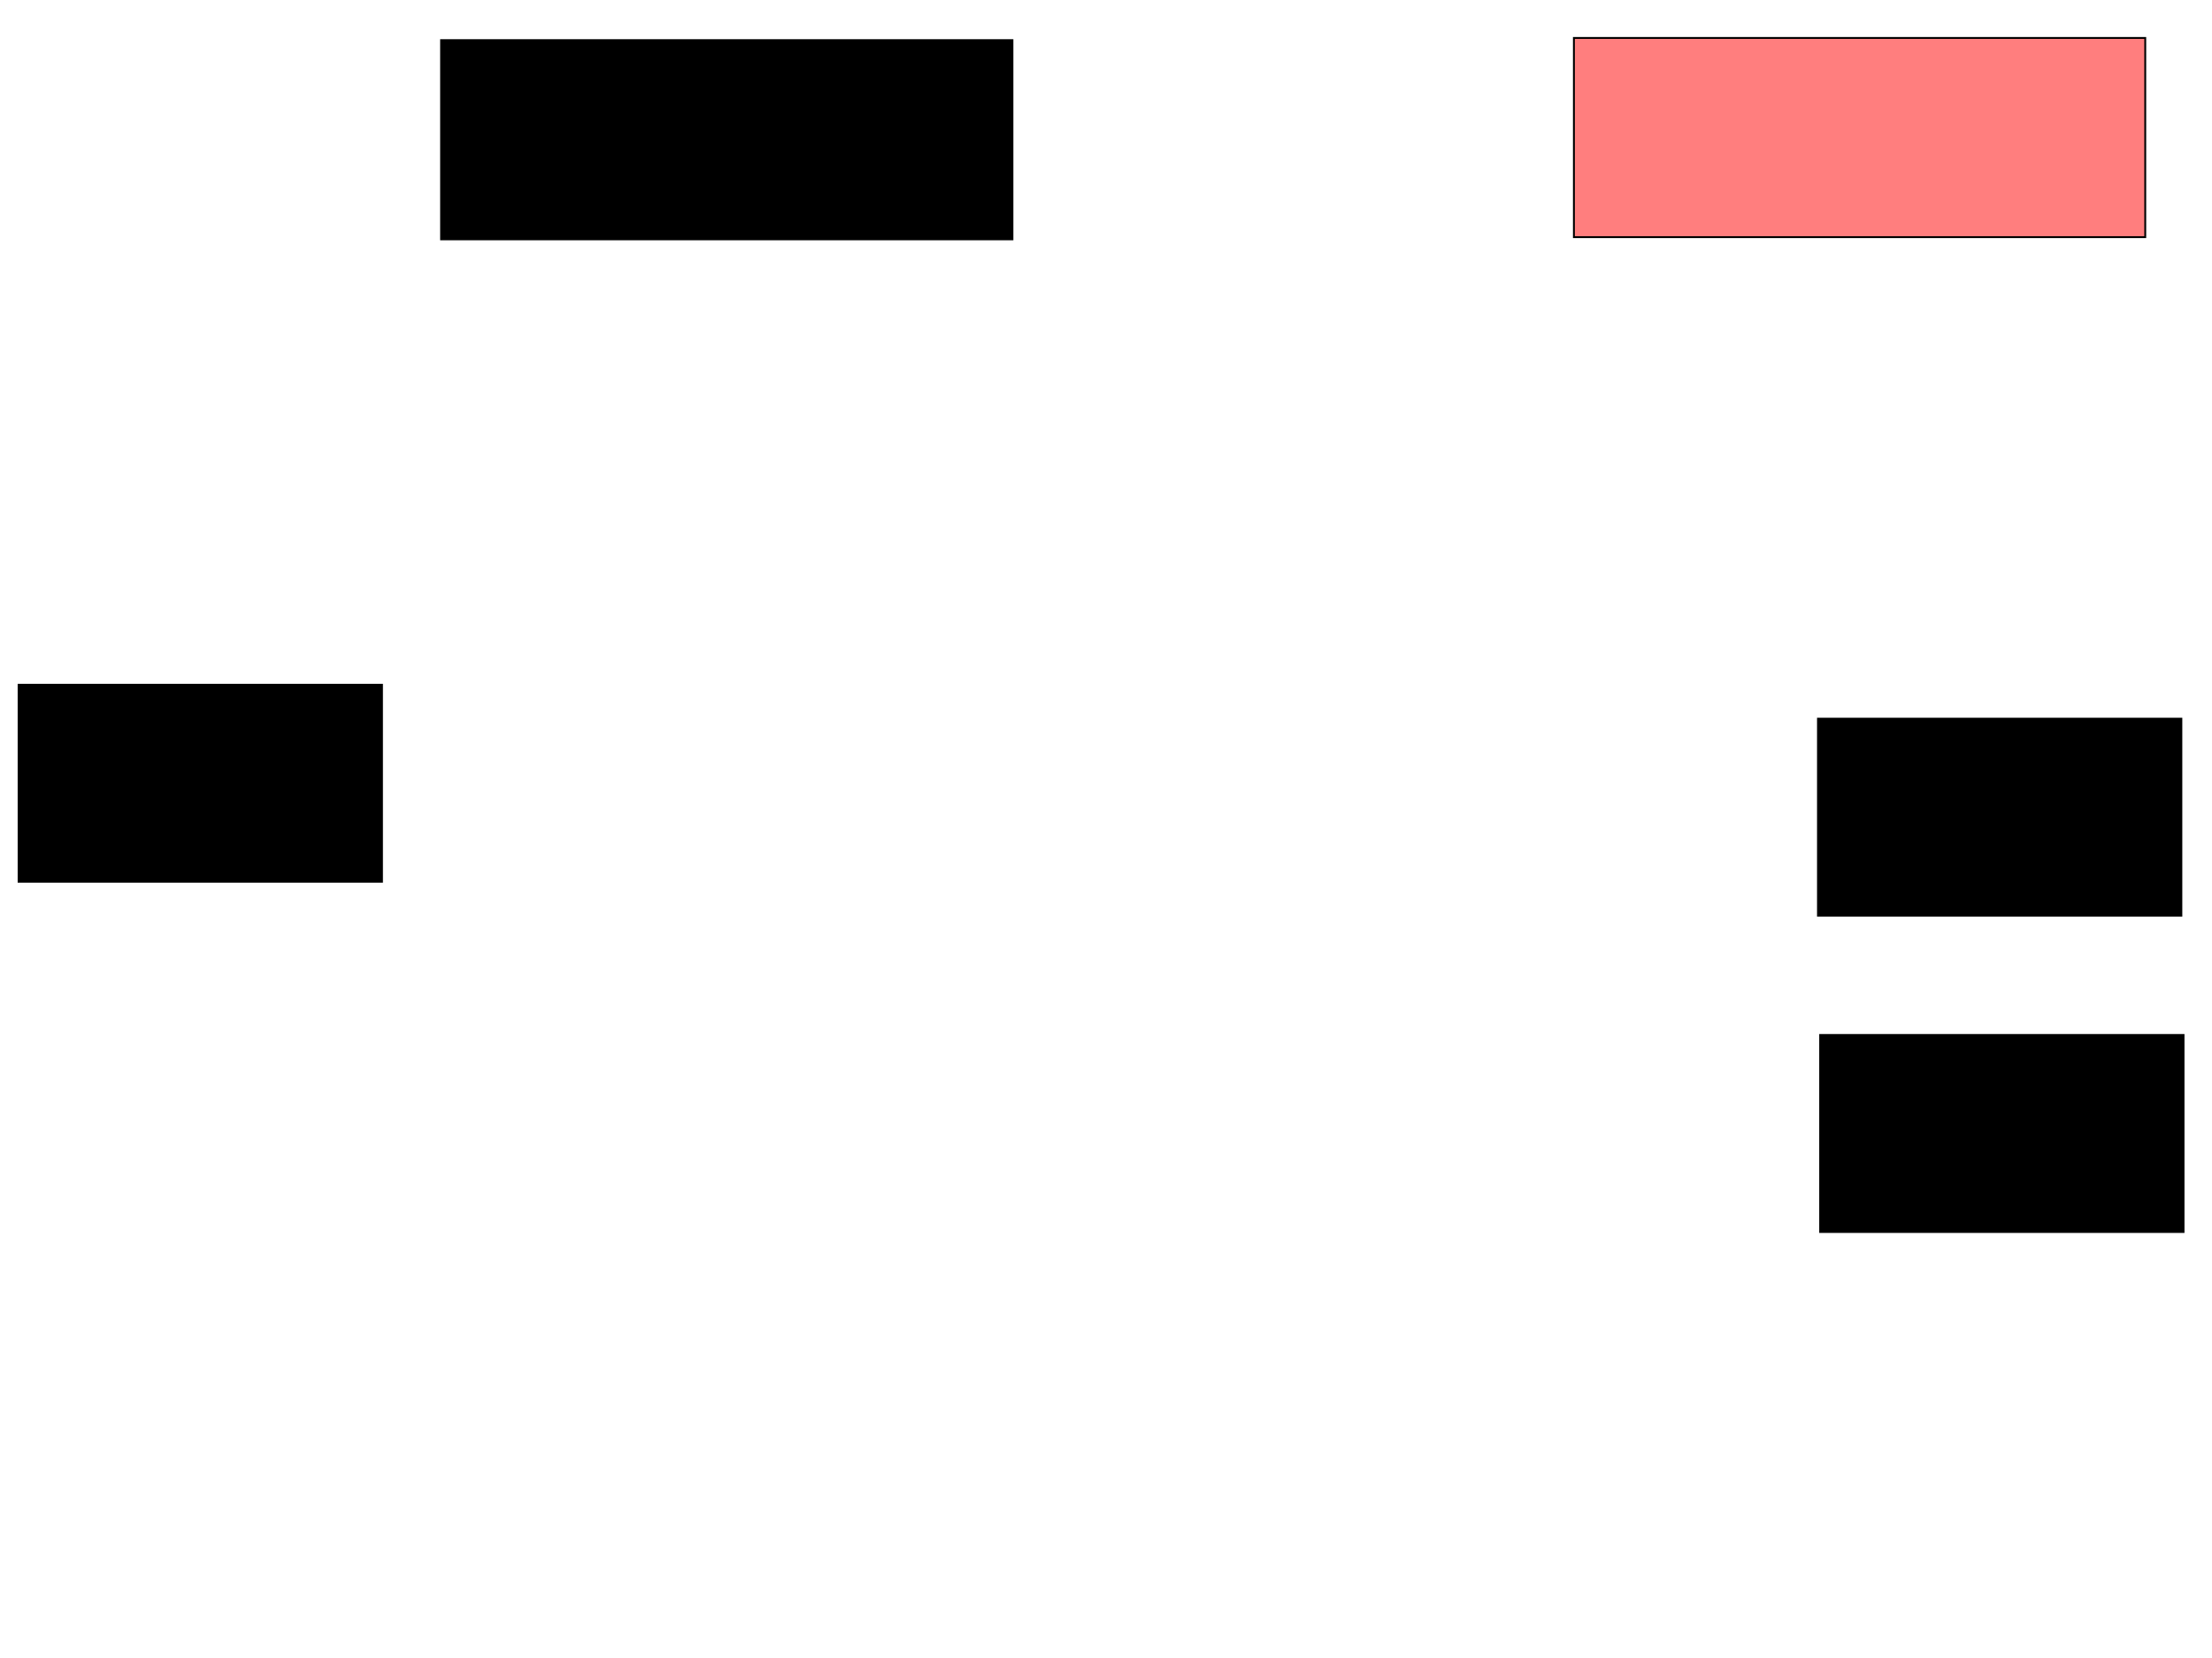 <svg xmlns="http://www.w3.org/2000/svg" width="1175" height="881">
 <!-- Created with Image Occlusion Enhanced -->
 <g>
  <title>Labels</title>
 </g>
 <g>
  <title>Masks</title>
  <rect id="27971b4721364bf5bde68c096e9711f4-ao-1" height="105.814" width="303.488" y="21.326" x="234.302" stroke="#000000" fill="#0"/>
  <rect id="27971b4721364bf5bde68c096e9711f4-ao-2" height="105.814" width="303.488" y="20.163" x="836.047" stroke="#000000" fill="#FF7E7E" class="qshape"/>
  <rect id="27971b4721364bf5bde68c096e9711f4-ao-3" height="104.651" width="193.023" y="381.791" x="965.698" stroke-linecap="null" stroke-linejoin="null" stroke-dasharray="null" stroke="#000000" fill="#0"/>
  <rect id="27971b4721364bf5bde68c096e9711f4-ao-4" height="104.651" width="193.023" y="549.814" x="966.86" stroke-linecap="null" stroke-linejoin="null" stroke-dasharray="null" stroke="#000000" fill="#0"/>
  <rect id="27971b4721364bf5bde68c096e9711f4-ao-5" height="104.651" width="193.023" y="363.767" x="9.884" stroke-linecap="null" stroke-linejoin="null" stroke-dasharray="null" stroke="#000000" fill="#0"/>
 </g>
</svg>